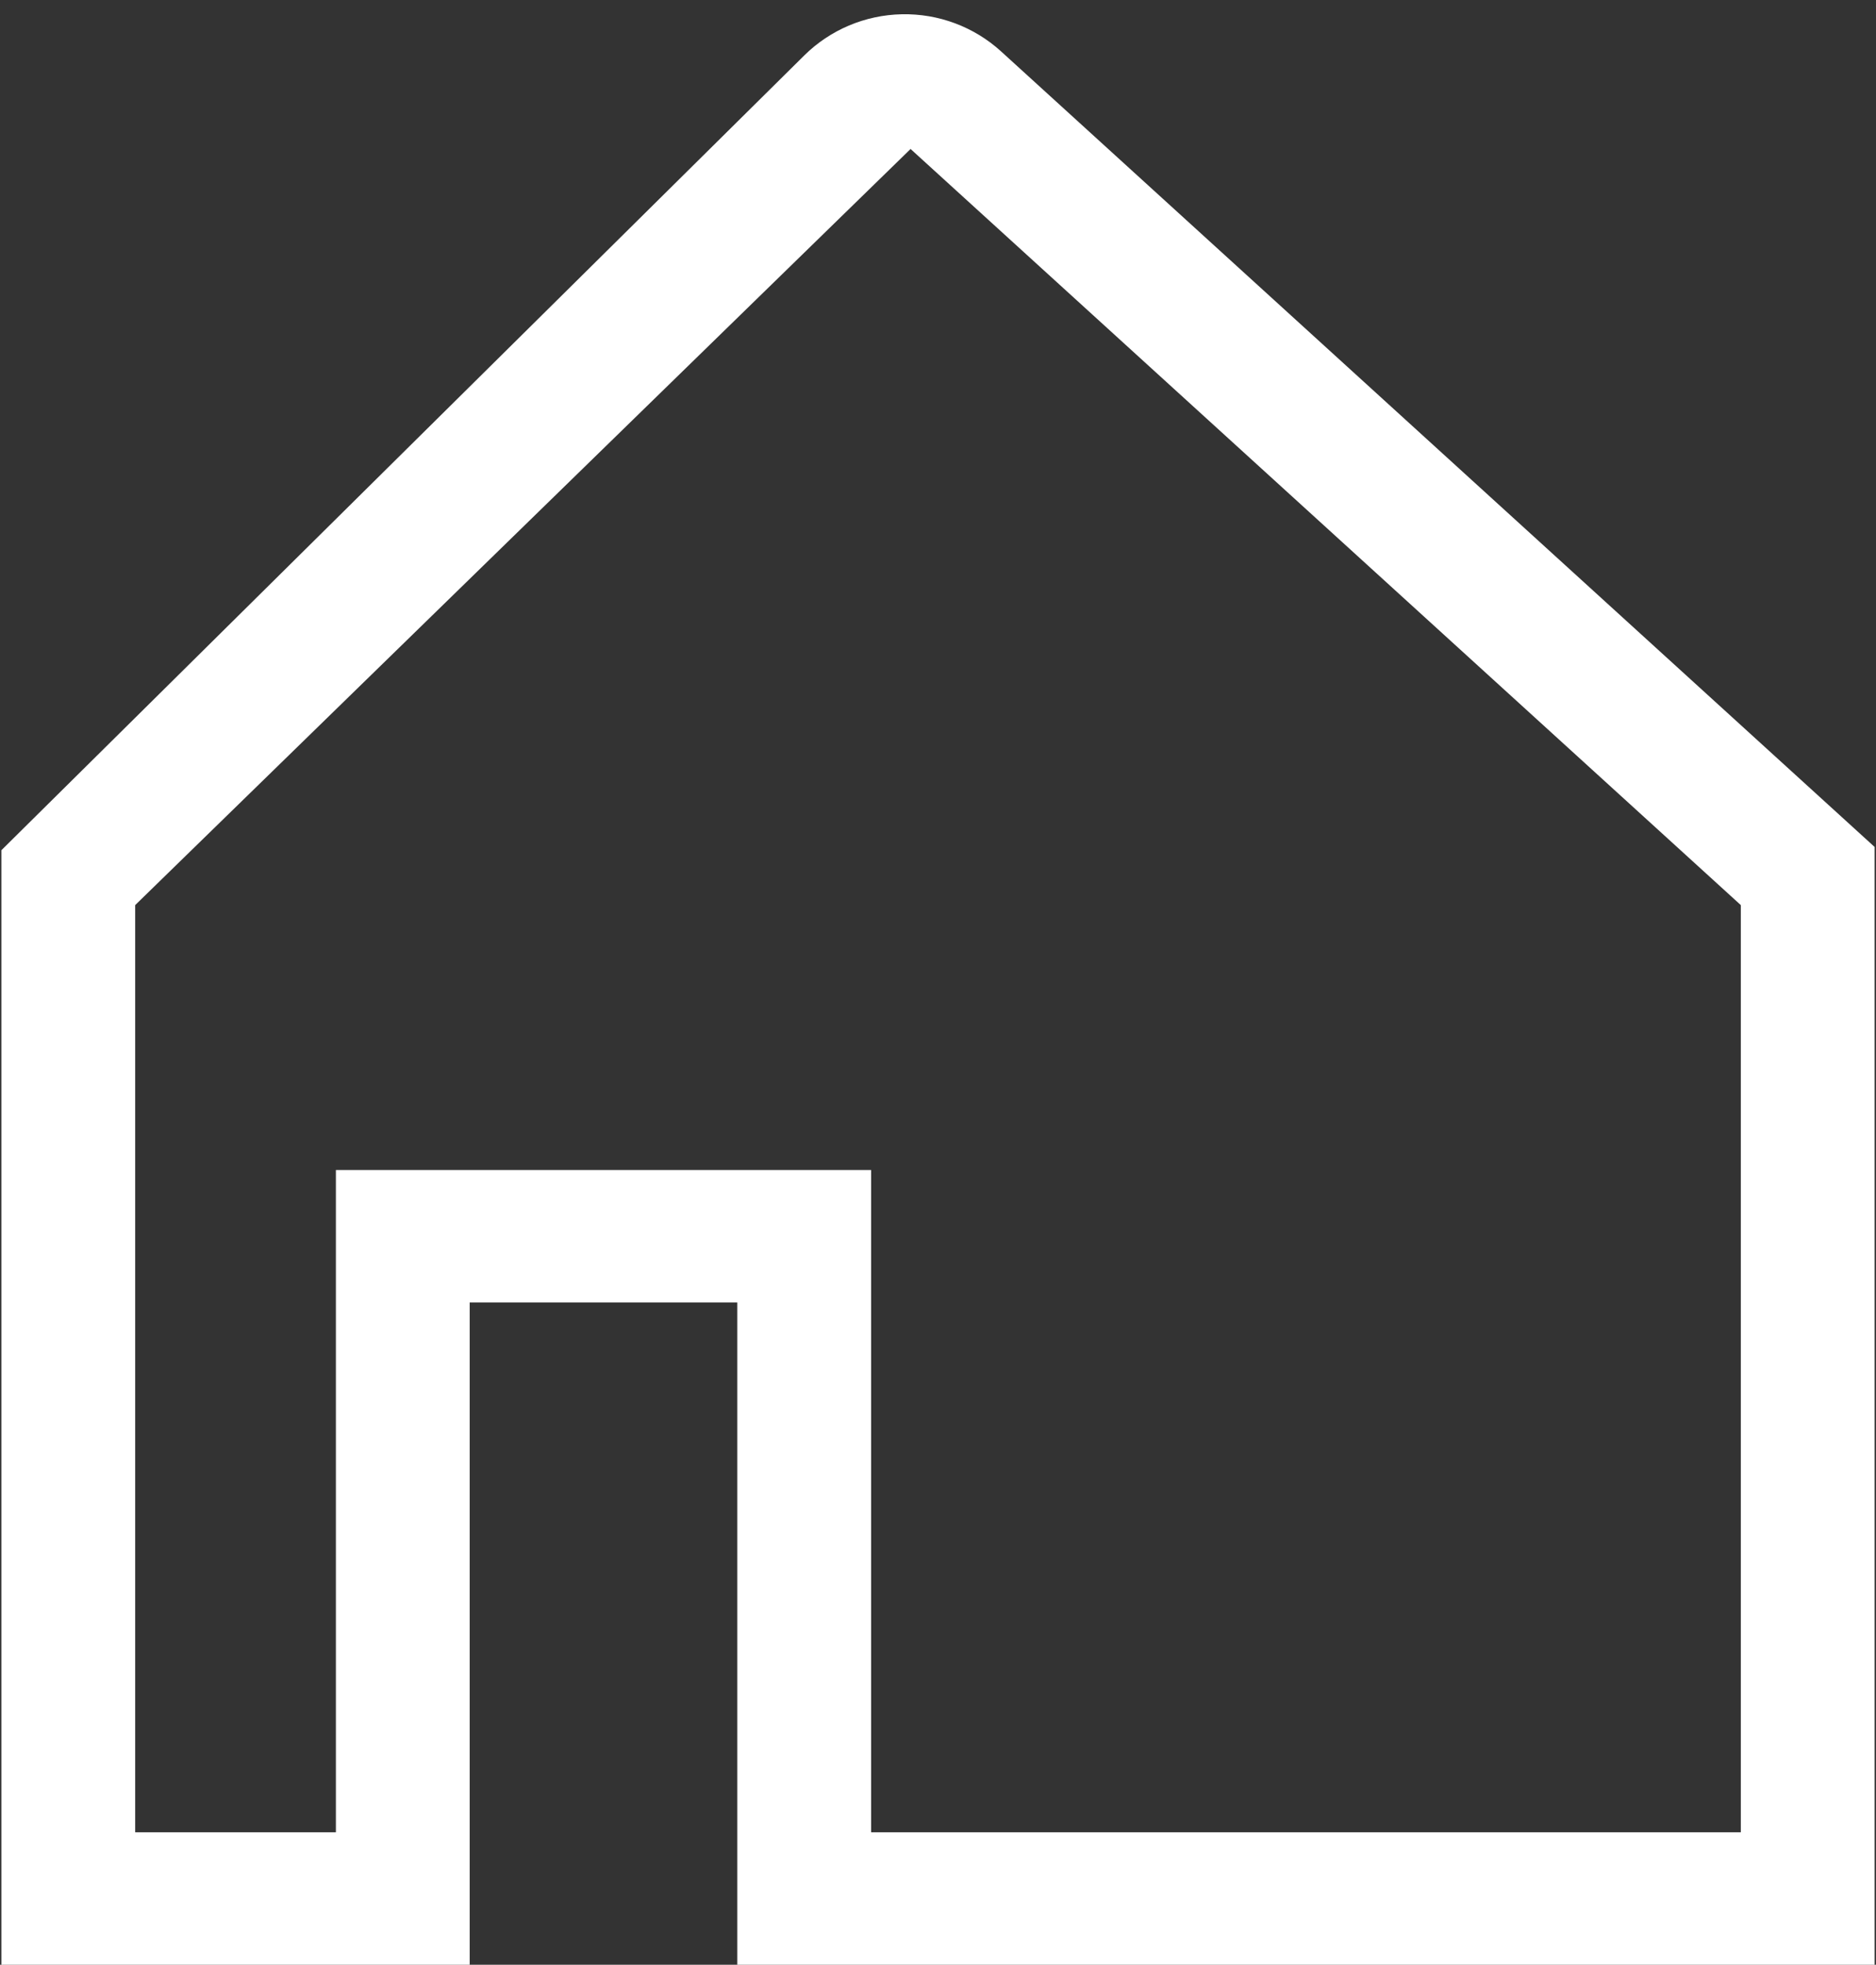 <svg width="85" height="89" viewBox="0 0 85 89" fill="none" xmlns="http://www.w3.org/2000/svg">
<rect x="0" y="0" width="85" height="89" fill="#333333" stroke="none"/>
<path d="M45.357 2.328C44.133 1.214 42.523 0.611 40.861 0.646C39.199 0.68 37.615 1.349 36.44 2.512L0.062 38.515V89H21.281V59H33.406V89H84.938V38.367L45.357 2.328ZM78.875 83H39.469V53H15.219V83H6.125V41L41.252 6.754V6.744L78.875 41V83Z" fill="white"/>
</svg>
